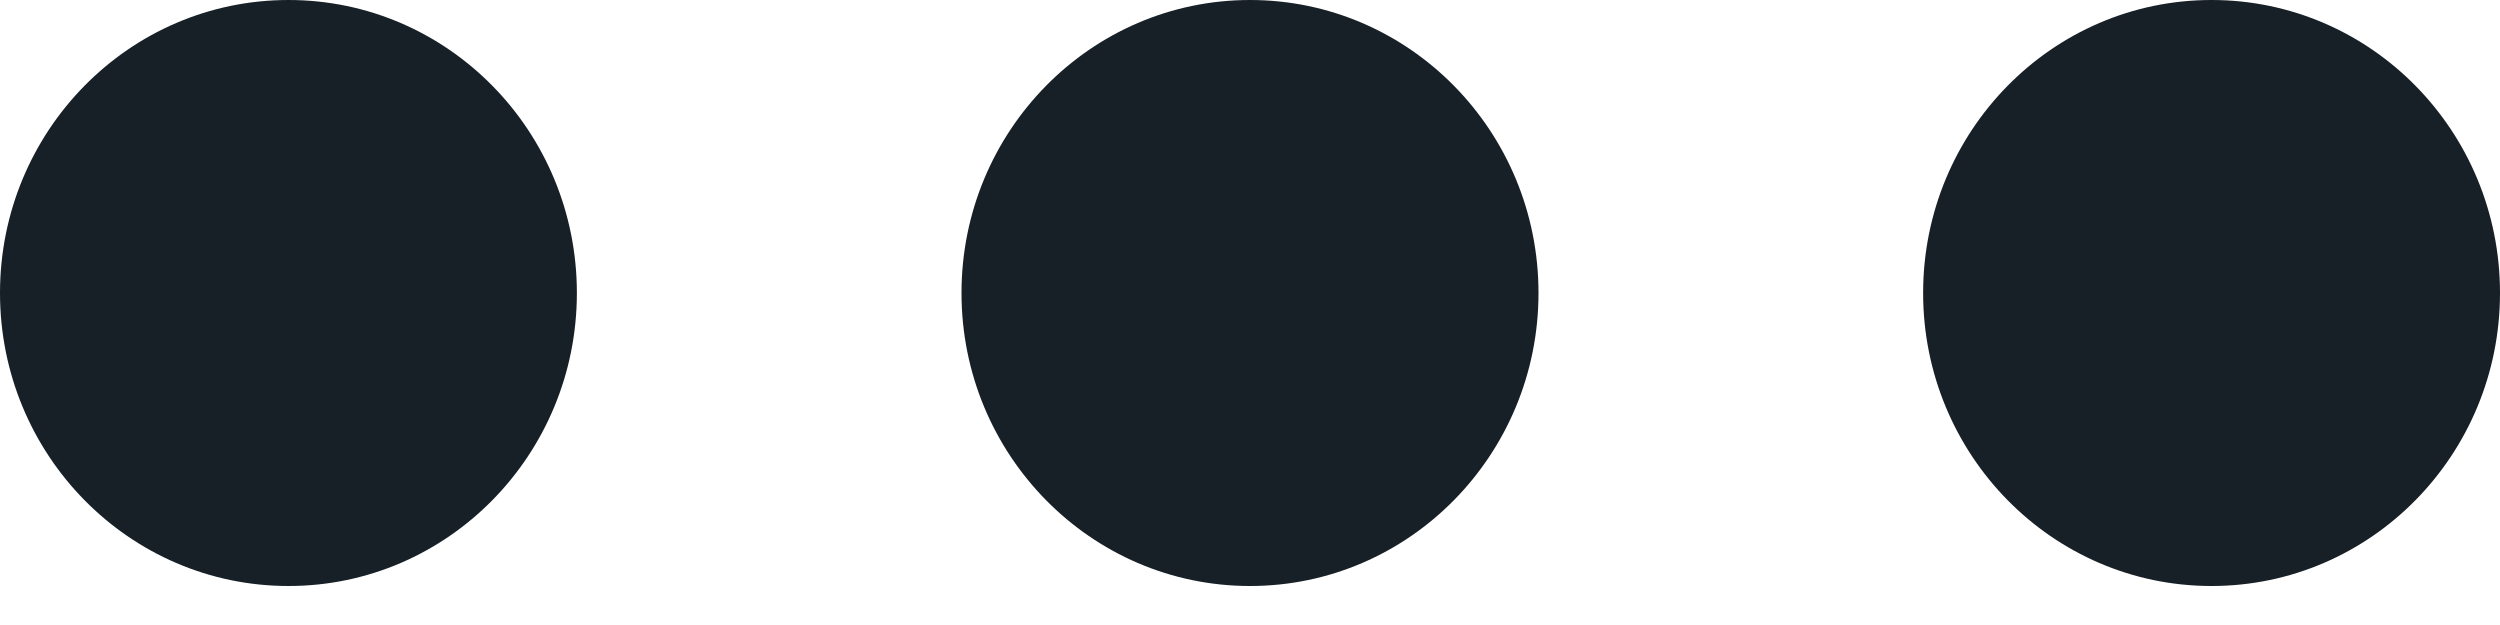 <svg width="20" height="5" viewBox="0 0 20 5" fill="none" xmlns="http://www.w3.org/2000/svg">
<path d="M10 4.688C11.274 4.688 12.308 3.638 12.308 2.344C12.308 1.049 11.274 0 10 0C8.726 0 7.692 1.049 7.692 2.344C7.692 3.638 8.726 4.688 10 4.688Z" fill="#172027"/>
<path d="M17.692 4.688C18.967 4.688 20 3.638 20 2.344C20 1.049 18.967 0 17.692 0C16.418 0 15.385 1.049 15.385 2.344C15.385 3.638 16.418 4.688 17.692 4.688Z" fill="#172027"/>
<path d="M2.308 4.688C3.582 4.688 4.615 3.638 4.615 2.344C4.615 1.049 3.582 0 2.308 0C1.033 0 0 1.049 0 2.344C0 3.638 1.033 4.688 2.308 4.688Z" fill="#172027"/>
</svg>
